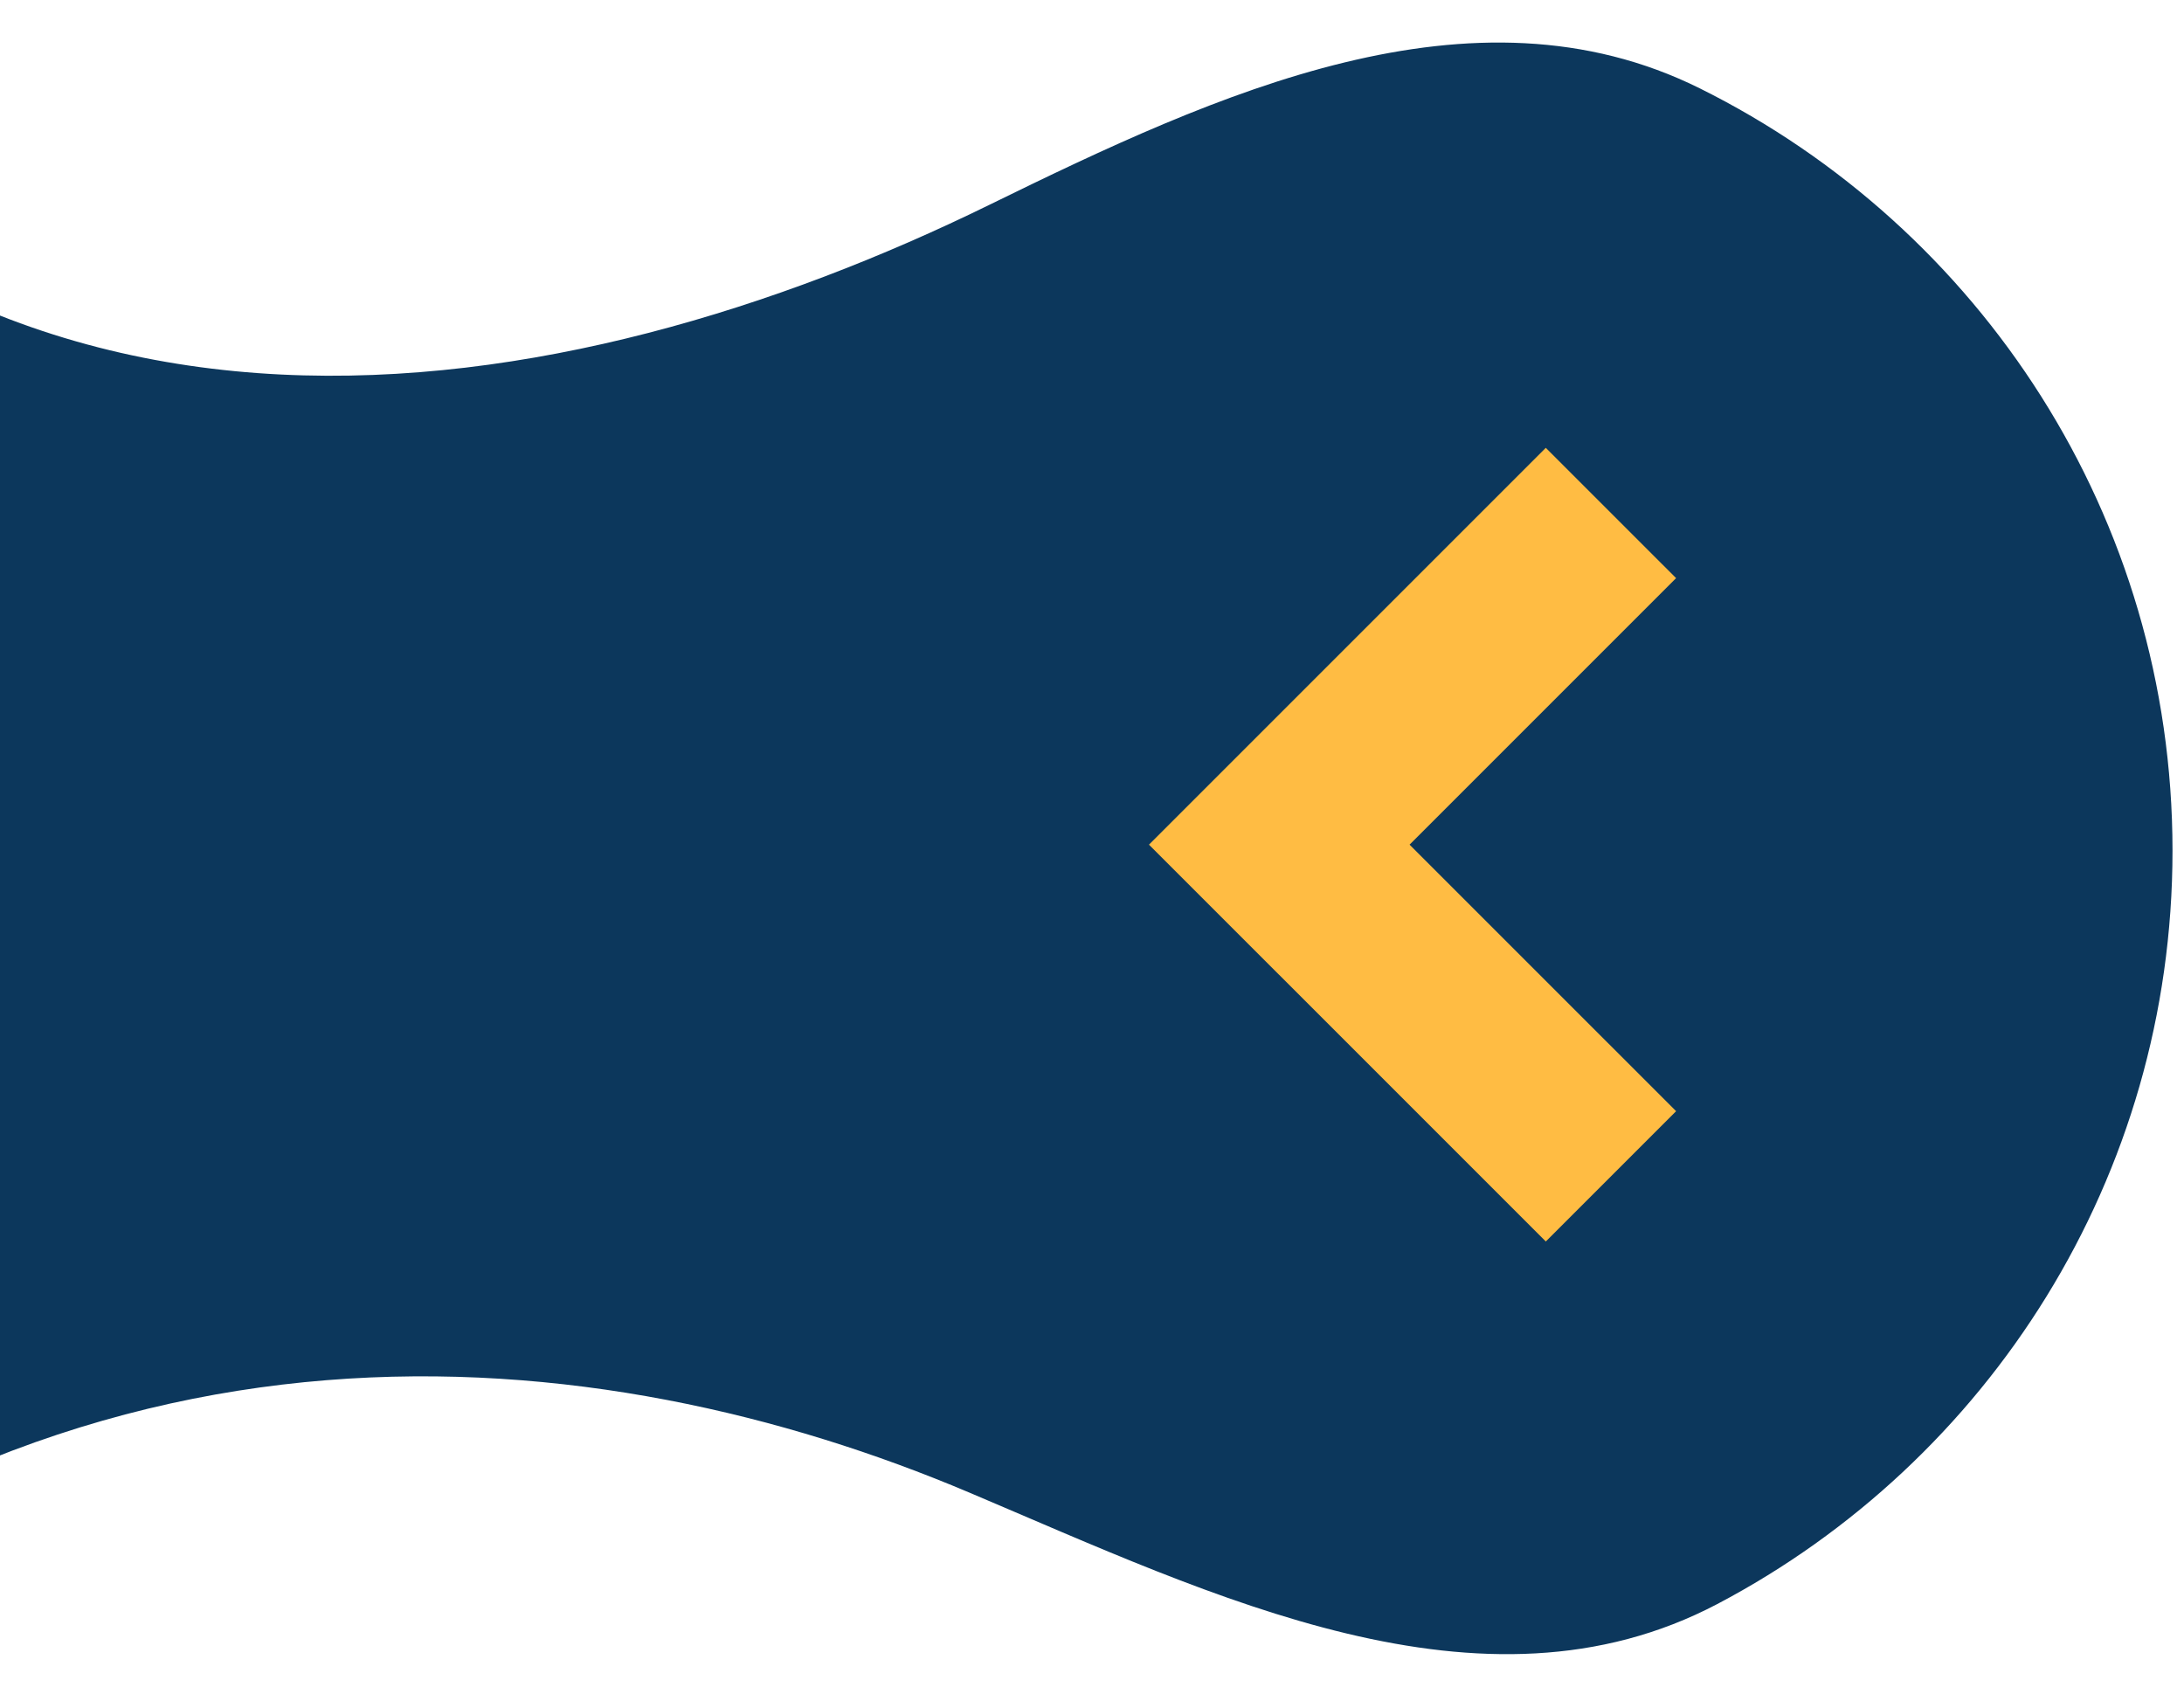 <svg width="95" height="74" viewBox="0 0 95 74" fill="none" xmlns="http://www.w3.org/2000/svg">
<path d="M94.5 37C94.5 22.471 86.126 9.899 73.942 3.845C64.051 -1.07 52.941 4.055 43.024 8.915C24.716 17.887 -0.827 22.581 -17 -9.74764e-06L-17 74C3.347 55.659 26.106 58.123 42.158 64.918C52.809 69.427 64.466 75.151 74.702 69.767C86.473 63.574 94.5 51.225 94.5 37Z" fill="#0C375C"/>
<path fill-rule="evenodd" clip-rule="evenodd" d="M72.907 25.146L67.239 19.479L49.978 36.739L55.646 42.407L55.647 42.406L67.24 53.999L72.908 48.332L61.314 36.739L72.907 25.146Z" fill="#FFBC43"/>
</svg>

